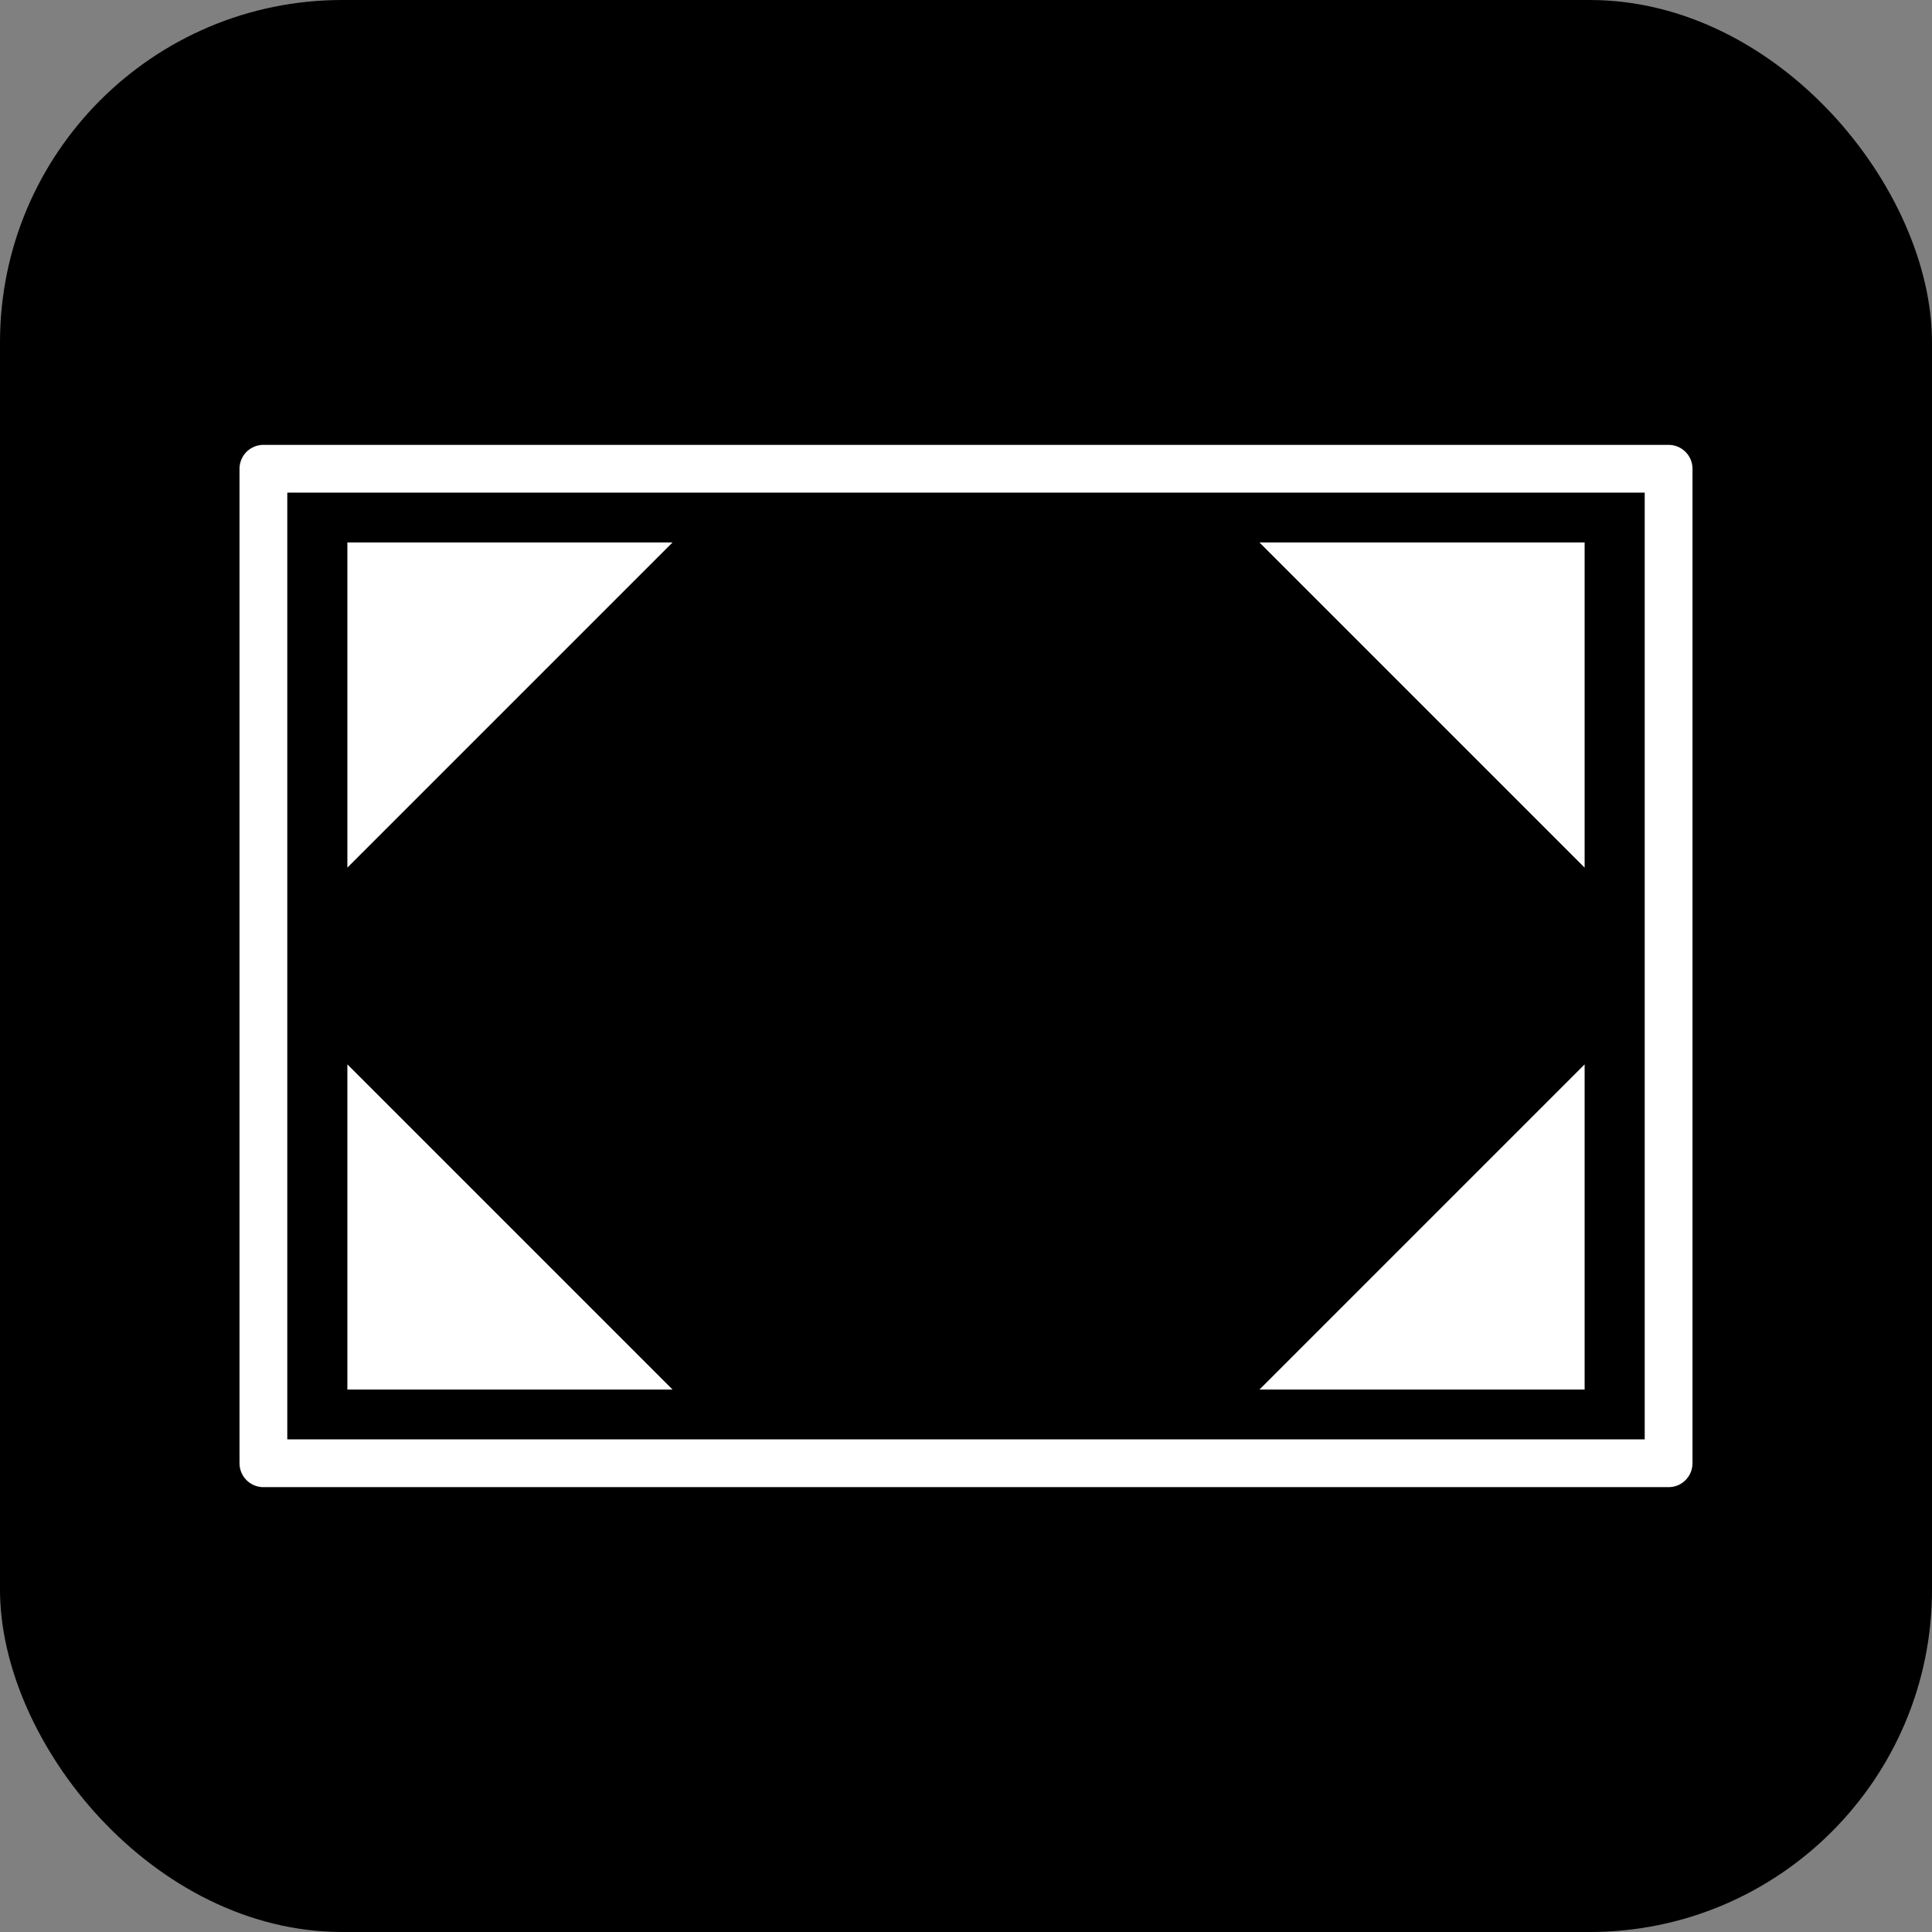 <?xml version="1.0" encoding="UTF-8" standalone="no"?><svg xmlns:svg="http://www.w3.org/2000/svg" xmlns="http://www.w3.org/2000/svg" version="1.1" width="200" height="200" id="svg3589"><rect width="100%" height="100%" fill="#808080" stroke="none"/><defs id="defs3591"/><g transform="translate(0,-852.362)" id="layer1"><rect width="200" height="200" rx="35.433" ry="35.433" x="0" y="0" transform="translate(0,852.362)" id="rect4117" style="fill:#000000;fill-opacity:1;stroke:none"/><rect width="145.466" height="102.951" x="27.267" y="900.887" id="rect4119" style="fill:none;stroke:#ffffff;stroke-width:4.946;stroke-linecap:butt;stroke-linejoin:round;stroke-miterlimit:4;stroke-opacity:1;stroke-dasharray:none"/><path d="m 130.379,996.208 33.661,0 0,-33.661 -33.661,33.661 z" id="path4495-9" style="fill:#ffffff;fill-opacity:1;stroke:none"/><path d="m 35.96,962.546 0,33.661 33.661,0 -33.661,-33.661 z" id="path4495-4" style="fill:#ffffff;fill-opacity:1;stroke:none"/><path d="m 164.04,942.178 0,-33.661 -33.661,0 33.661,33.661 z" id="path4495-1" style="fill:#ffffff;fill-opacity:1;stroke:none"/><path d="m 69.621,908.517 -33.661,0 0,33.661 33.661,-33.661 z" id="path4495" style="fill:#ffffff;fill-opacity:1;stroke:none"/></g></svg>